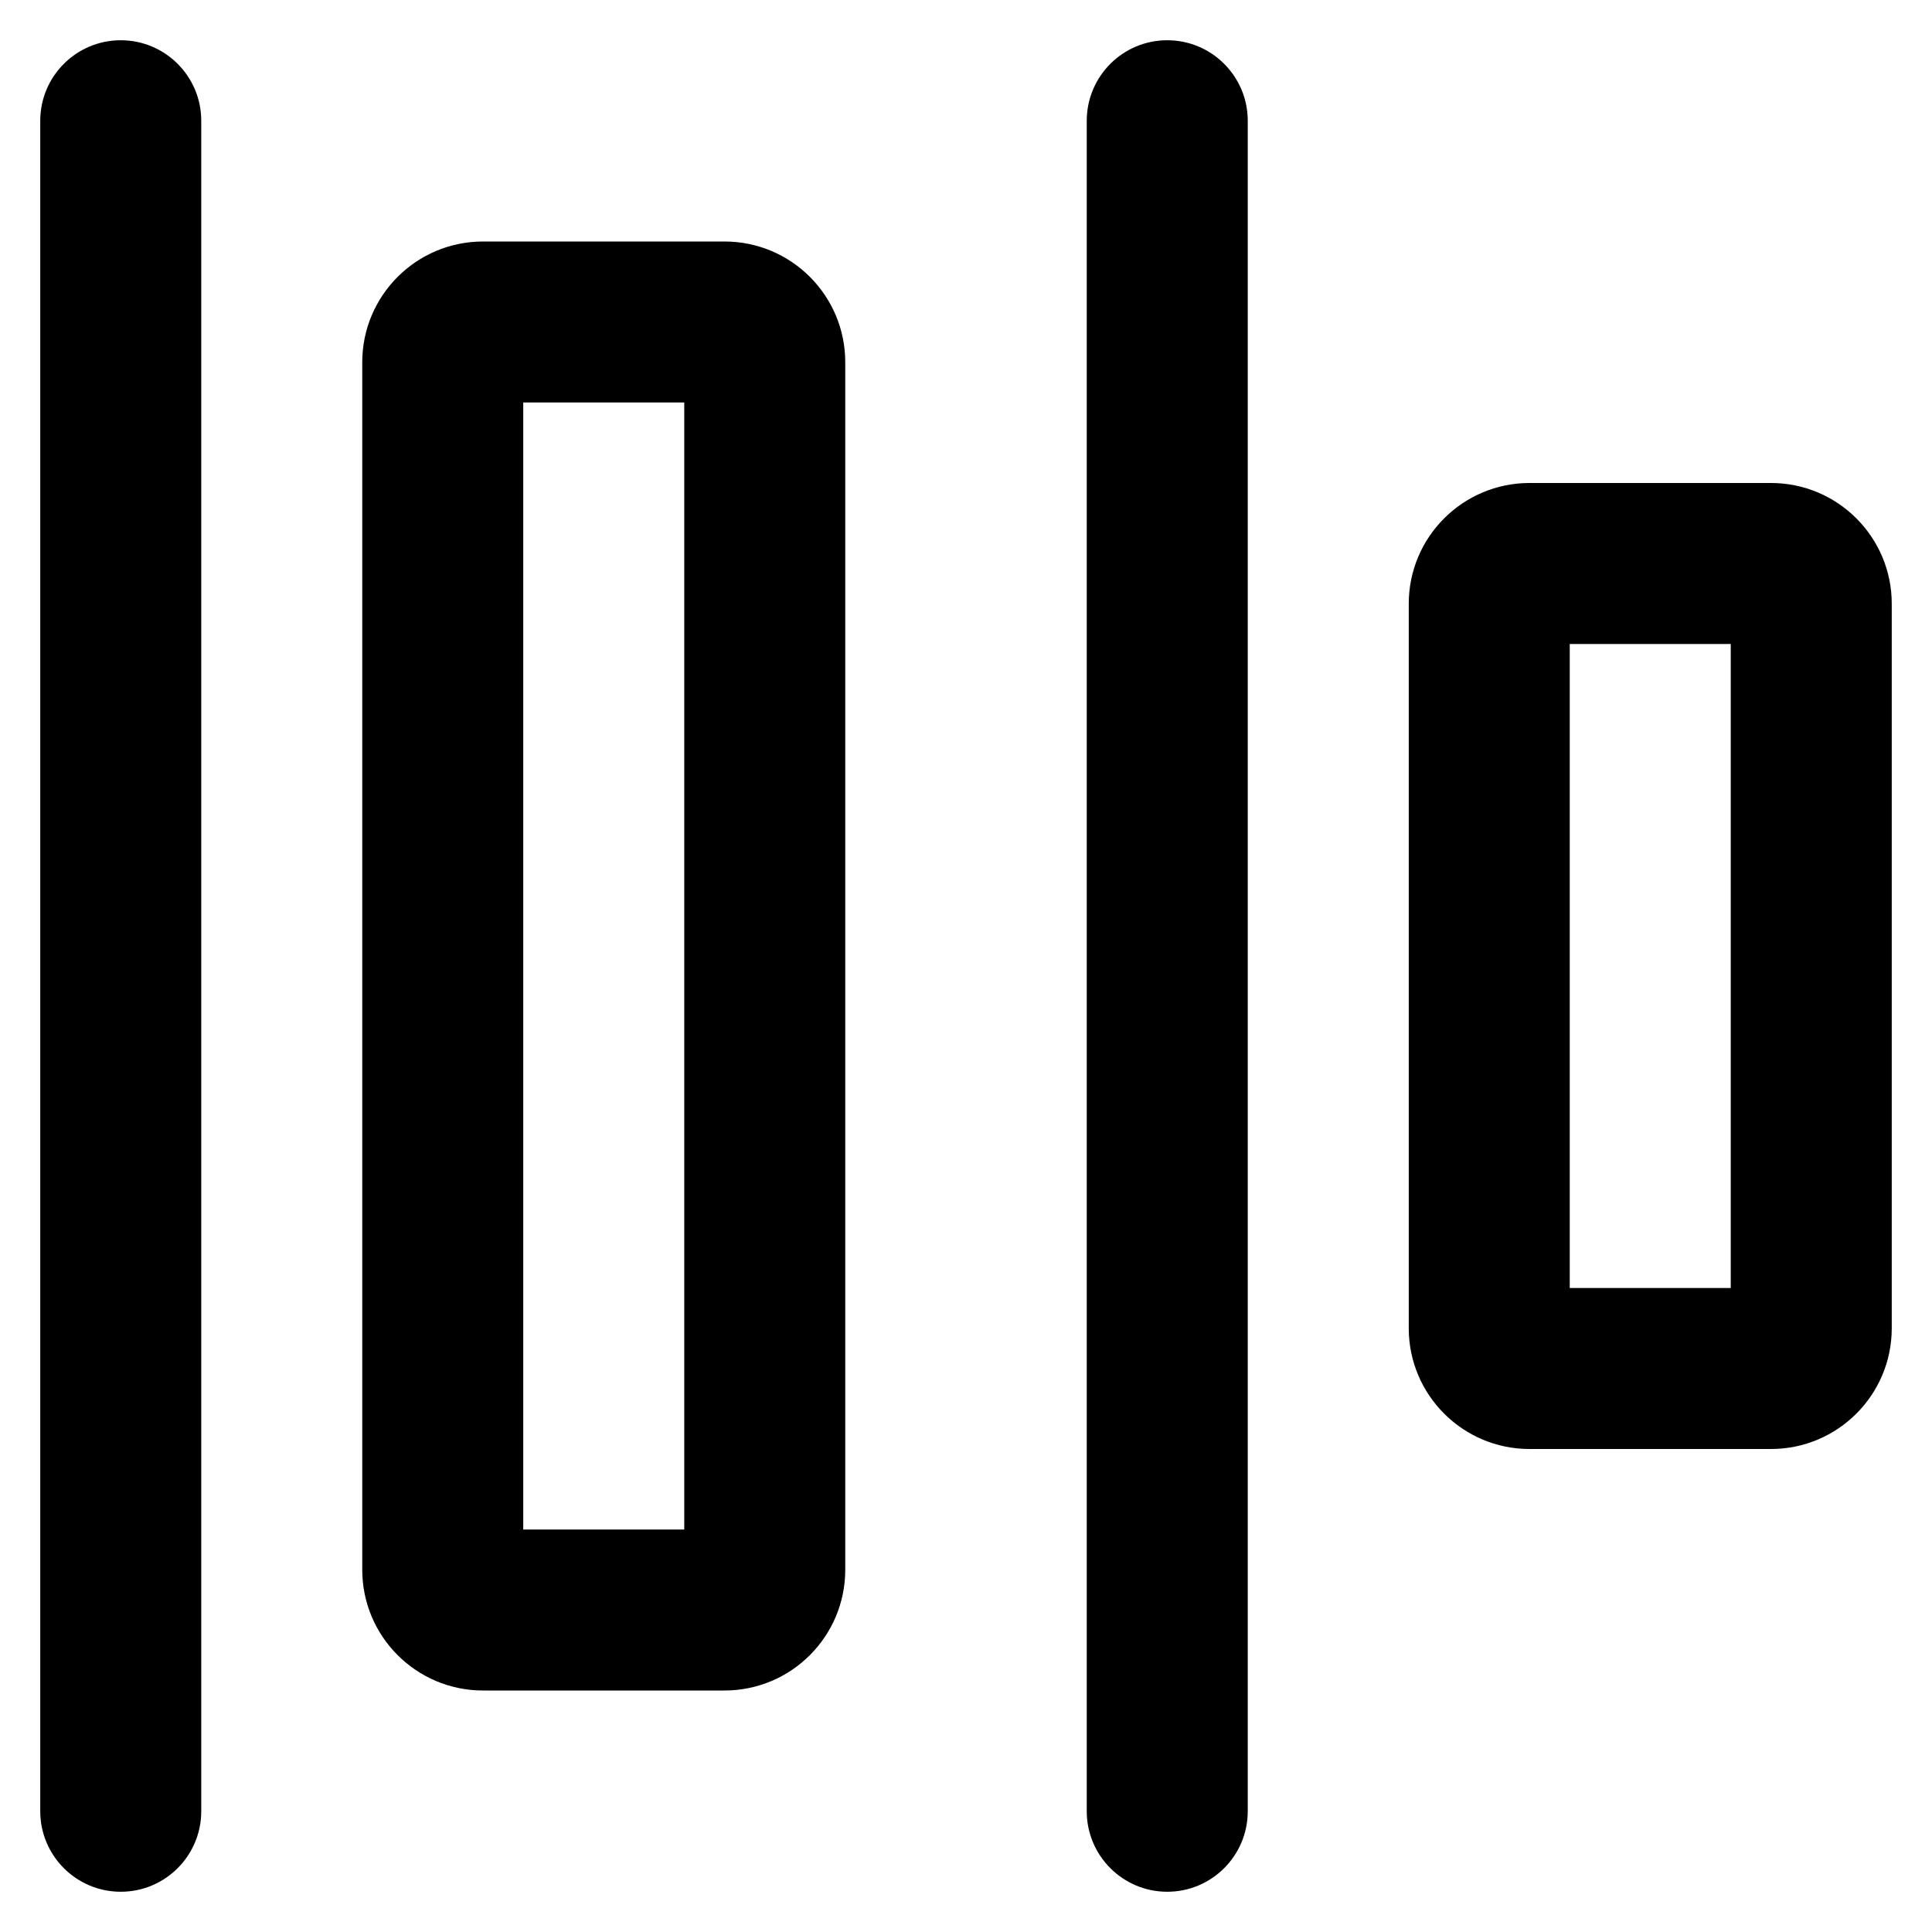 <svg width="24" height="24" viewBox="0 0 24 24" fill="none" xmlns="http://www.w3.org/2000/svg">
<path fill-rule="evenodd" clip-rule="evenodd" d="M19 6C18.172 6 17.5 6.672 17.5 7.5V16.5C17.5 17.328 18.172 18 19 18H22C22.828 18 23.5 17.328 23.5 16.5V7.5C23.5 6.672 22.828 6 22 6H19ZM21.5 8H19.5V16H21.5V8Z" fill="black"/>
<path d="M15.5 22.5C15.5 23.052 15.052 23.5 14.5 23.5C13.948 23.5 13.5 23.052 13.5 22.5L13.5 1.5C13.5 0.948 13.948 0.5 14.5 0.5C15.052 0.5 15.5 0.948 15.5 1.5L15.5 22.5Z" fill="black"/>
<path fill-rule="evenodd" clip-rule="evenodd" d="M6 3C5.172 3 4.5 3.672 4.5 4.5V19.5C4.5 20.328 5.172 21 6 21H9C9.829 21 10.5 20.328 10.5 19.5V4.5C10.5 3.672 9.829 3 9 3H6ZM8.5 5H6.5V19H8.5V5Z" fill="black"/>
<path d="M1.5 23.5C2.052 23.5 2.5 23.052 2.5 22.5V1.5C2.5 0.948 2.052 0.5 1.5 0.5C0.948 0.5 0.5 0.948 0.5 1.5V22.5C0.5 23.052 0.948 23.5 1.5 23.5Z" fill="black"/>
</svg>
